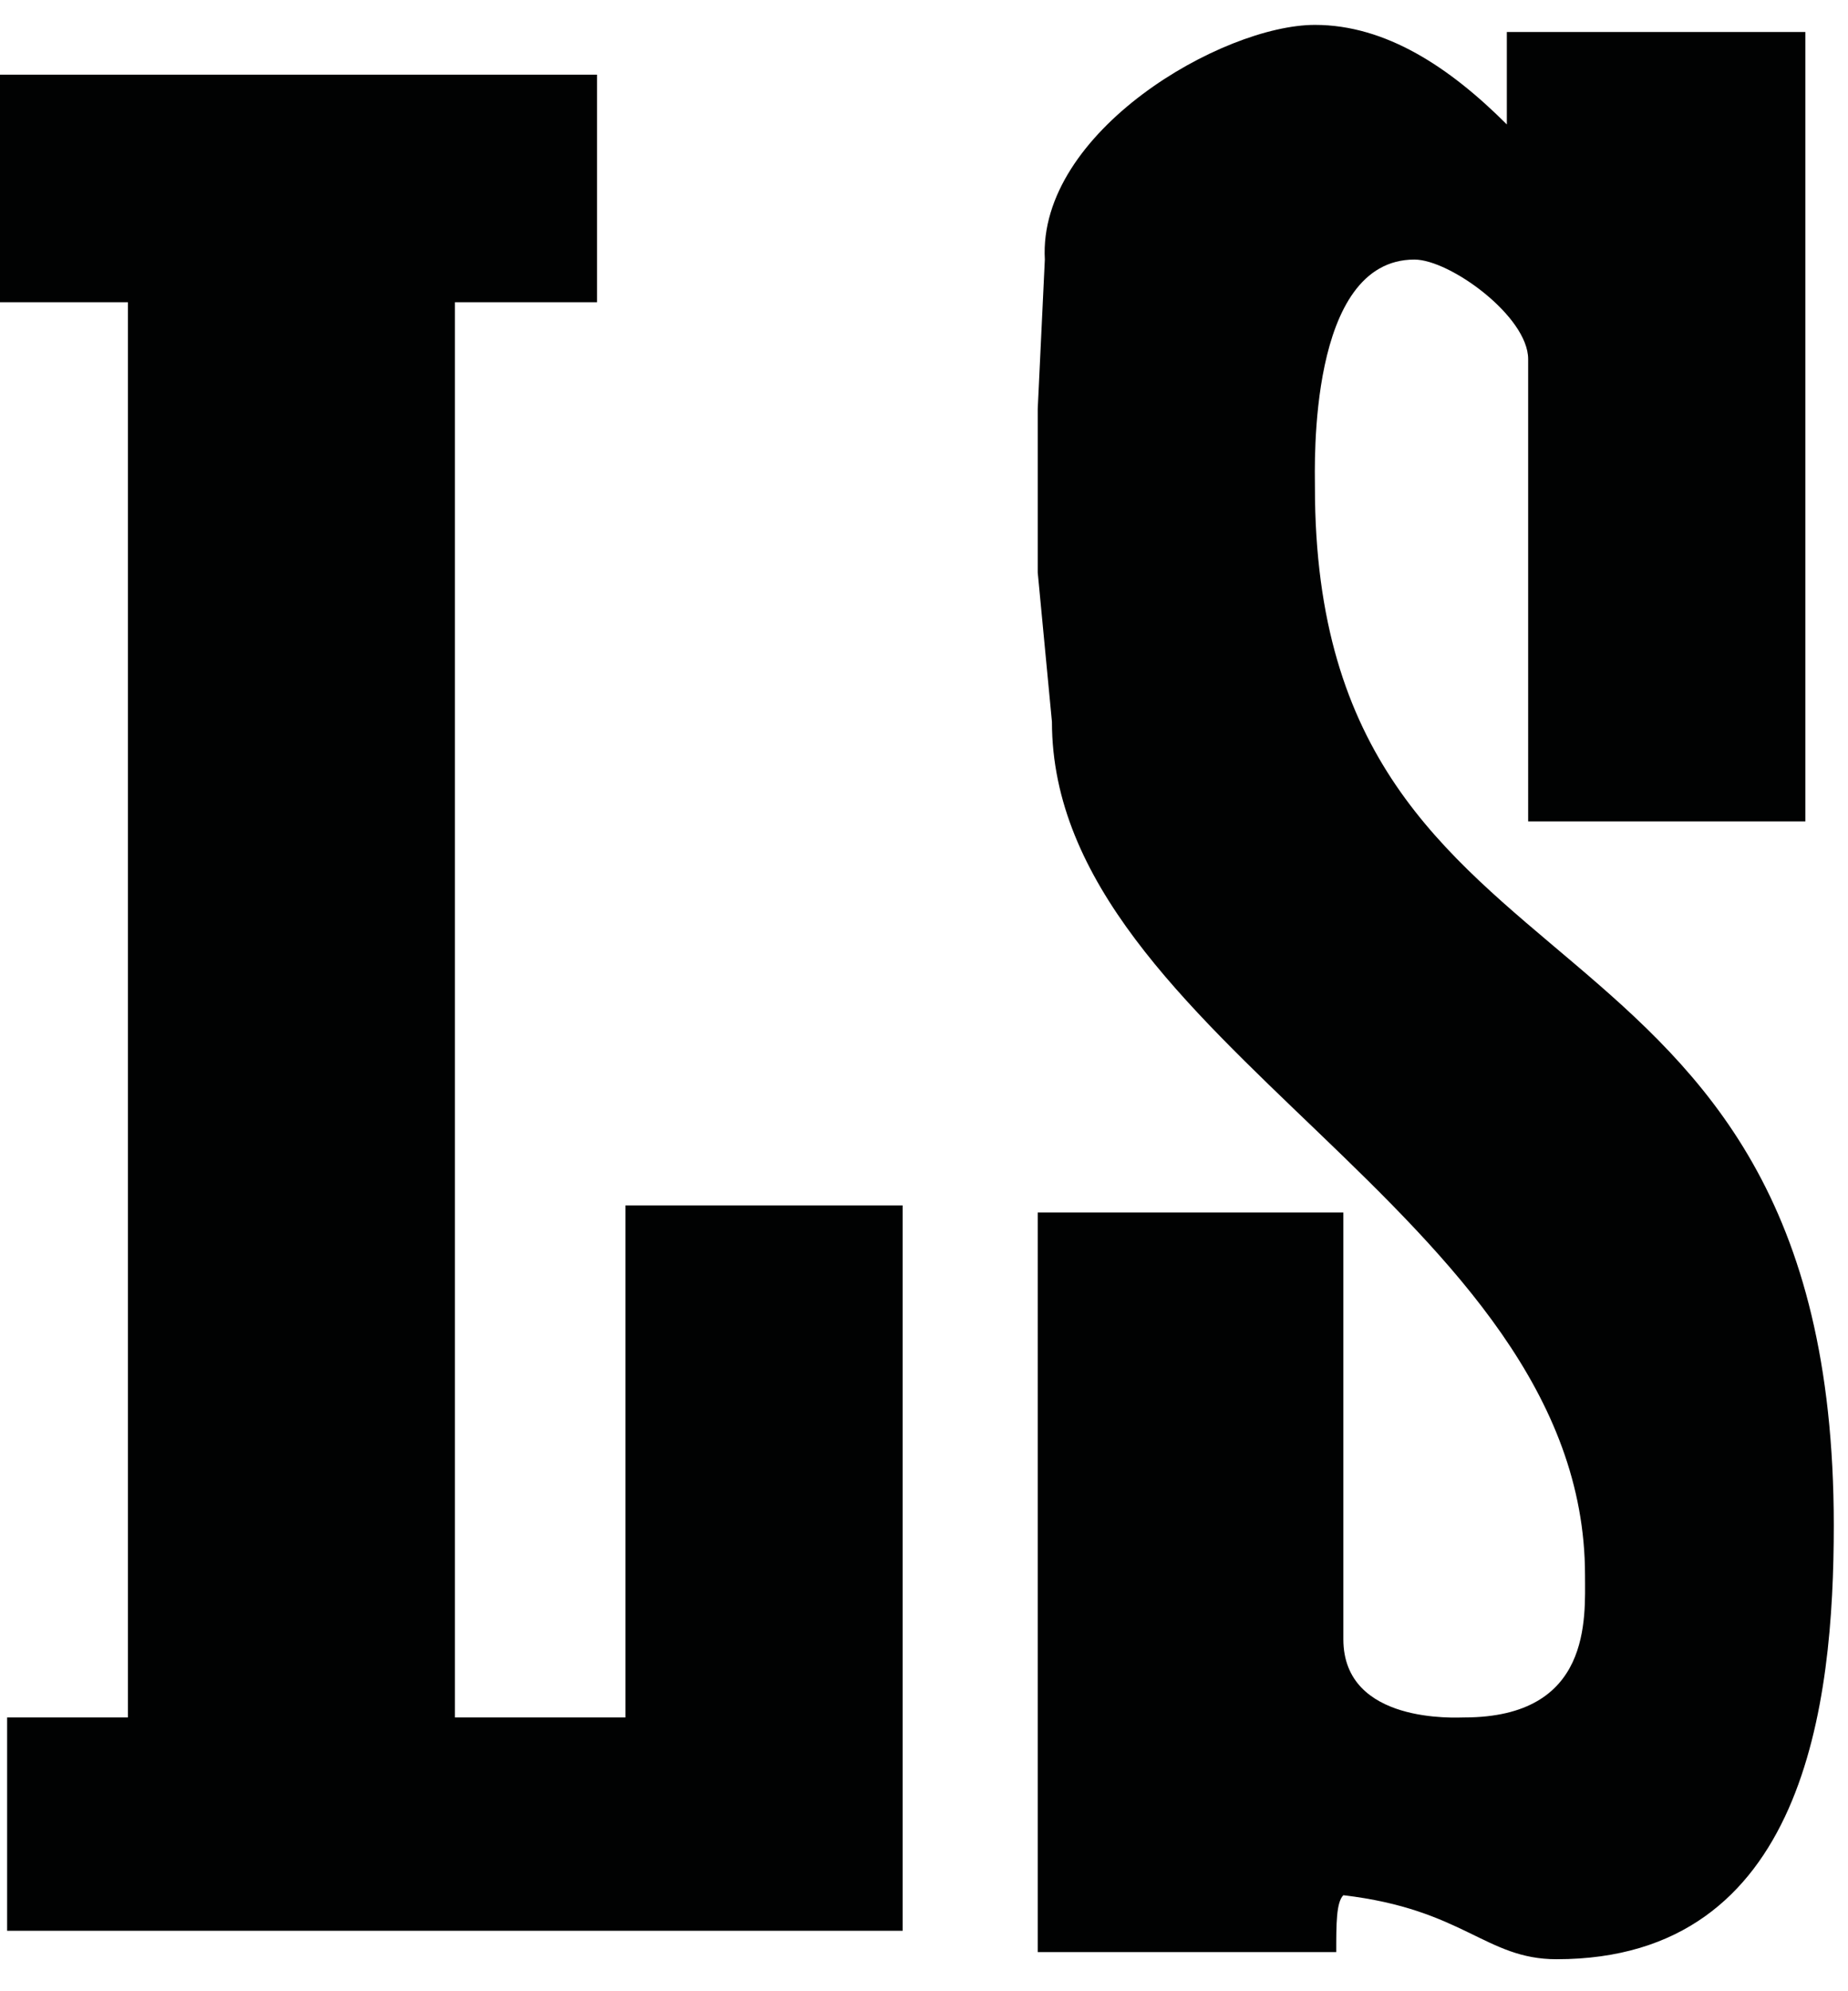 <?xml version="1.0" encoding="utf-8"?>
<!-- test -->
<svg version="1.1" id="Layer_1" xmlns="http://www.w3.org/2000/svg" xmlns:xlink="http://www.w3.org/1999/xlink" x="0px" y="0px"
	 viewBox="0 0 26 27.3" width="26" height="28">
<g transform="translate(-4.9,-5)">
<path fill="#010202" d="M23.4,5c1,0,1.9,0.6,2.7,1.4c0-0.1,0-0.2,0-0.5c0-0.2,0-0.5,0-0.8l4.2,0v11.1h-3.9V9.7
	c0-0.6-1.1-1.4-1.6-1.4c-1.5,0-1.4,2.9-1.4,3.2c0,7.6,7.3,5.4,7.3,14.6c0,2.5-0.4,6.1-3.9,6.1c-1,0-1.3-0.7-3-0.9
	c-0.1,0.1-0.1,0.4-0.1,0.8h-4.2V21.7h4.3v6c0,1.2,1.6,1.1,1.7,1.1c1.8,0,1.7-1.4,1.7-2c0-5.1-7.5-7.5-7.5-12l-0.2-2.1l0-2.3l0.1-2.1
	C19.5,6.5,22.1,5,23.4,5"/>
<polygon fill="#010202" points="13.3,5.7 4.9,5.7 4.9,8.9 6.7,8.9 6.7,28.8 5,28.8 5,31.8 17.6,31.8 17.6,21.6 13.7,21.6 13.7,28.8 
	11.3,28.8 11.3,8.9 13.3,8.9 "/>
</g>
</svg>
